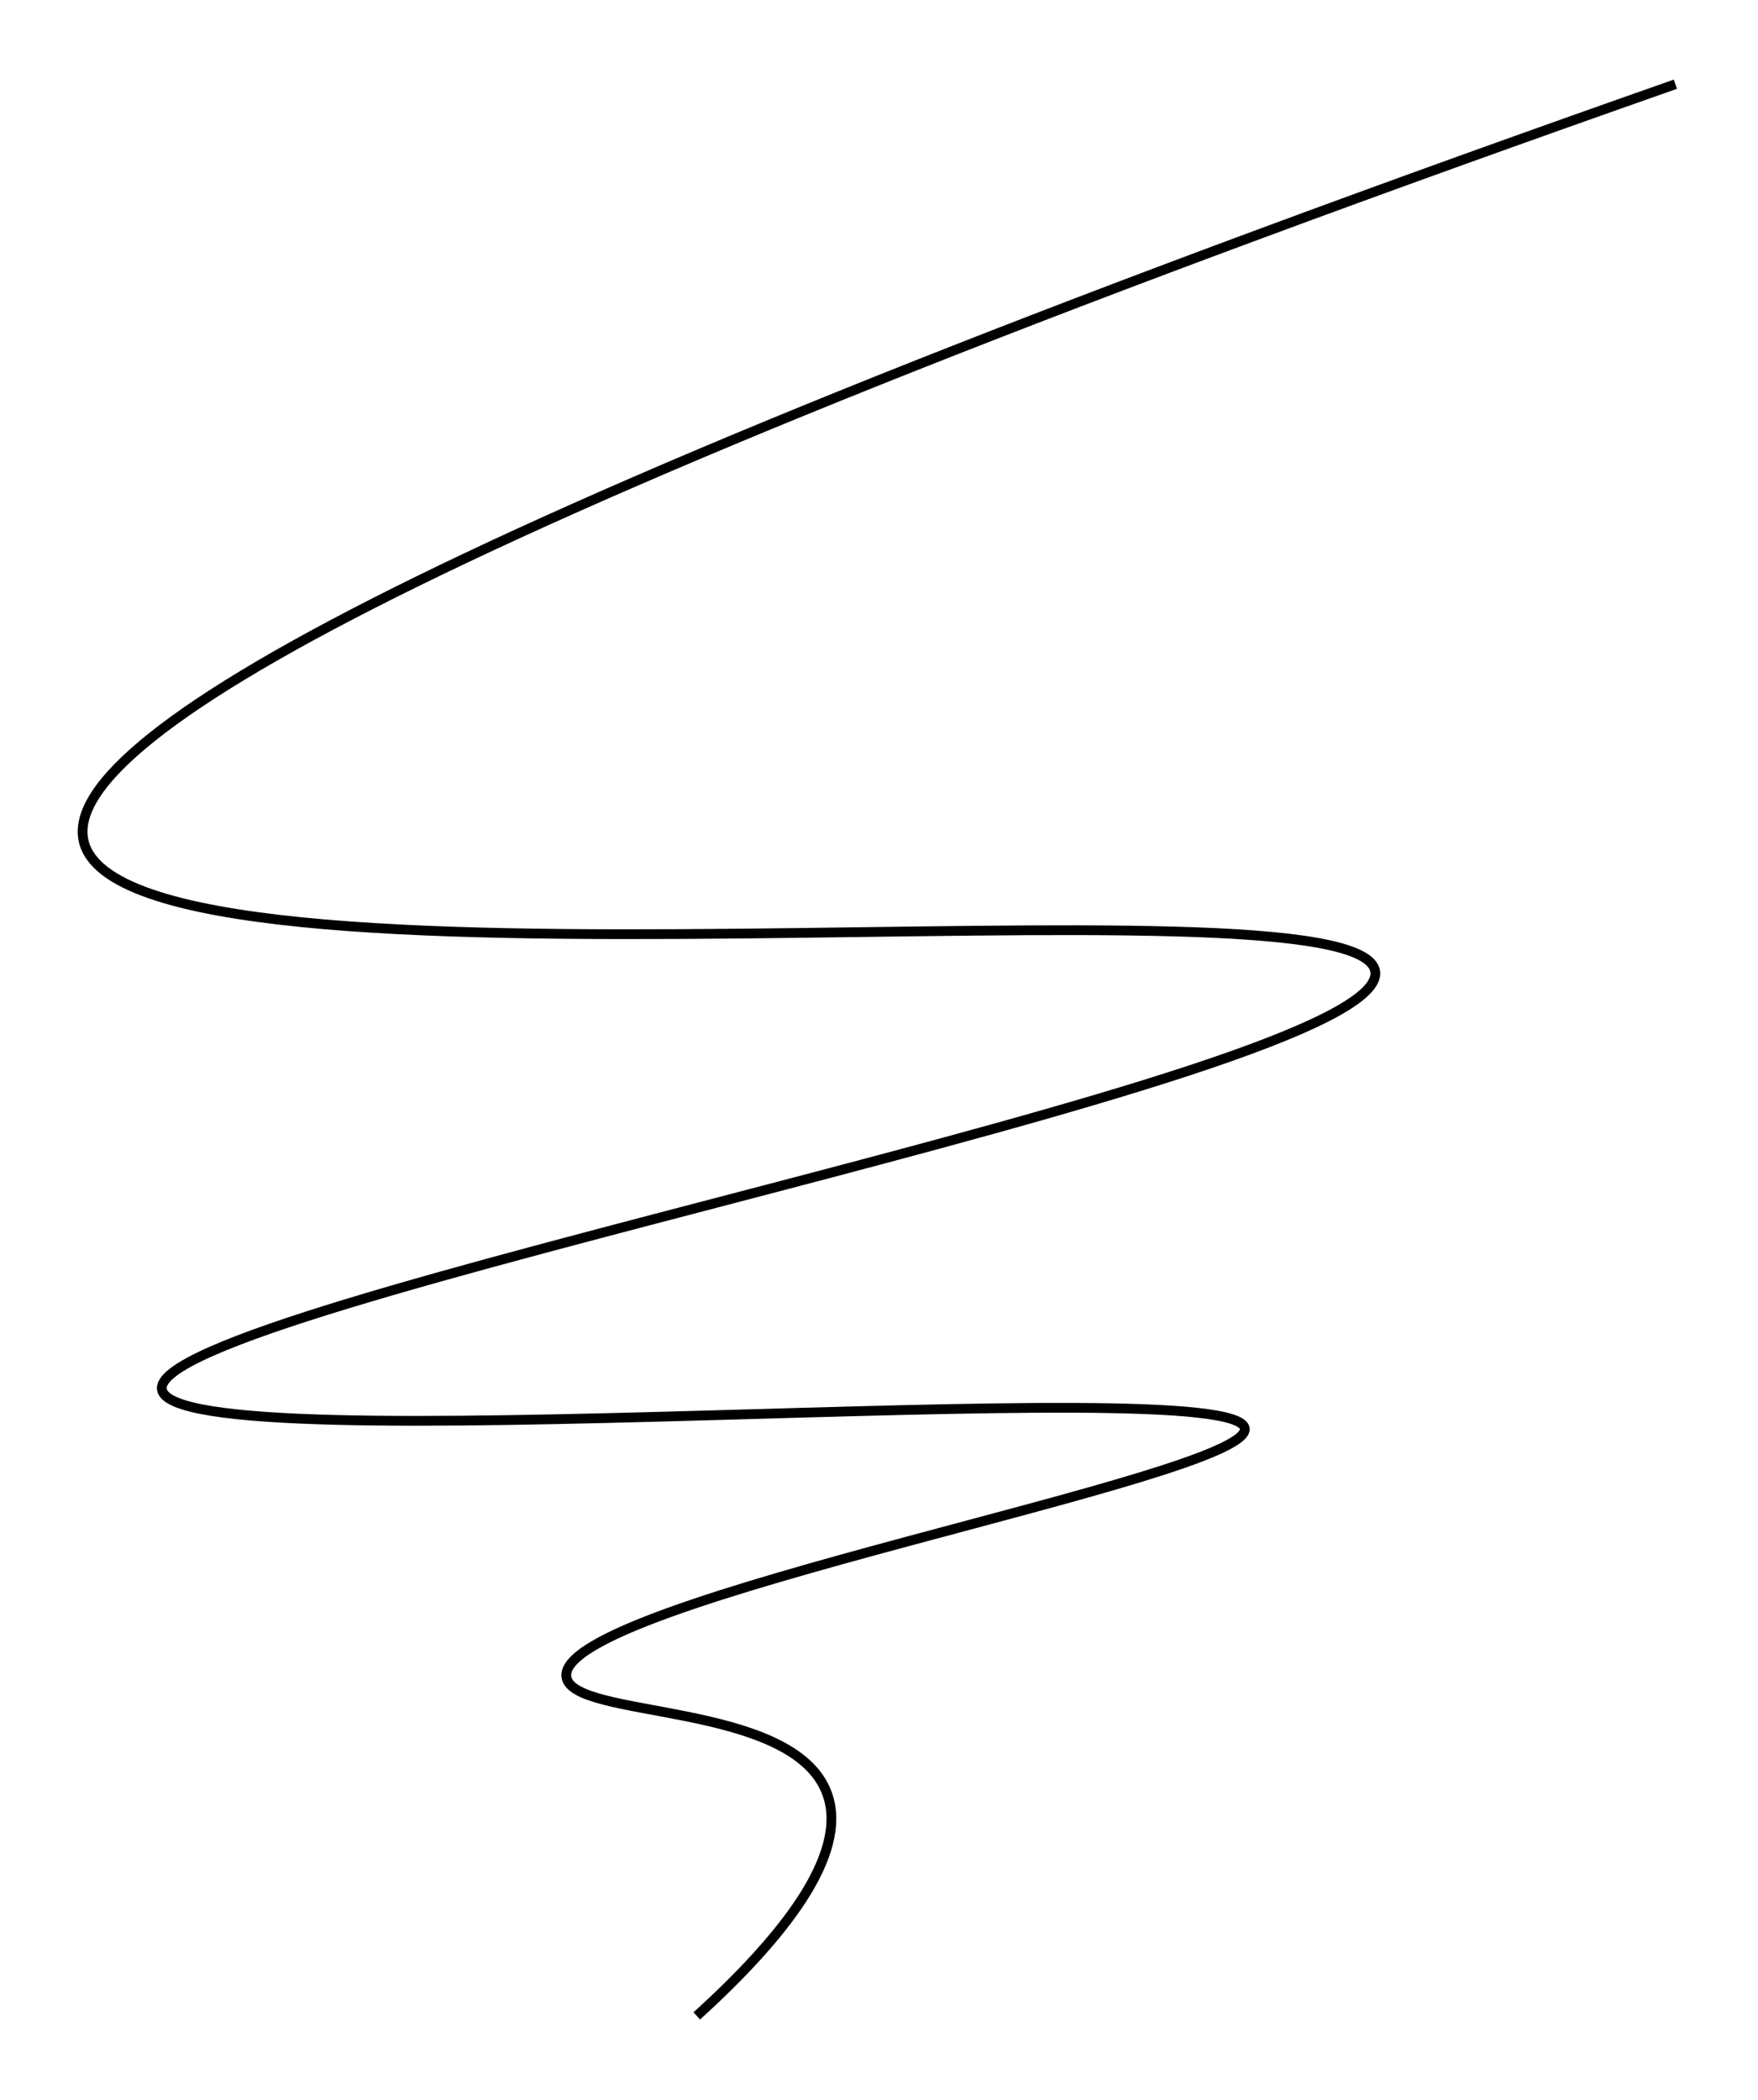 <?xml version="1.0" encoding="utf-8"?>
<!-- Generator: Adobe Illustrator 25.0.0, SVG Export Plug-In . SVG Version: 6.00 Build 0)  -->
<svg version="1.1" id="Layer_5" xmlns="http://www.w3.org/2000/svg" xmlns:xlink="http://www.w3.org/1999/xlink" x="0px" y="0px"
	 viewBox="0 0 180.04 214.98" style="enable-background:new 0 0 180.04 214.98;" xml:space="preserve">
<style type="text/css">
	.st5{fill:none;stroke:#000000;stroke-miterlimit:10;}
</style>
<path class="st5" d="M171.58,8.62C48.12,51.98,5.99,75.04,8.57,86.11c4.28,18.34,130.87,2.43,132.27,13.36
	c1.41,10.99-125.58,34.08-124.26,42.76c1.22,7.98,110.19-2.21,110.9,4.01c0.57,5.04-70.39,17.53-69.48,25.39
	c0.52,4.43,23.29,2.4,26.72,12.02c2.23,6.25-4.64,14.79-13.36,22.71"/>
</svg>

